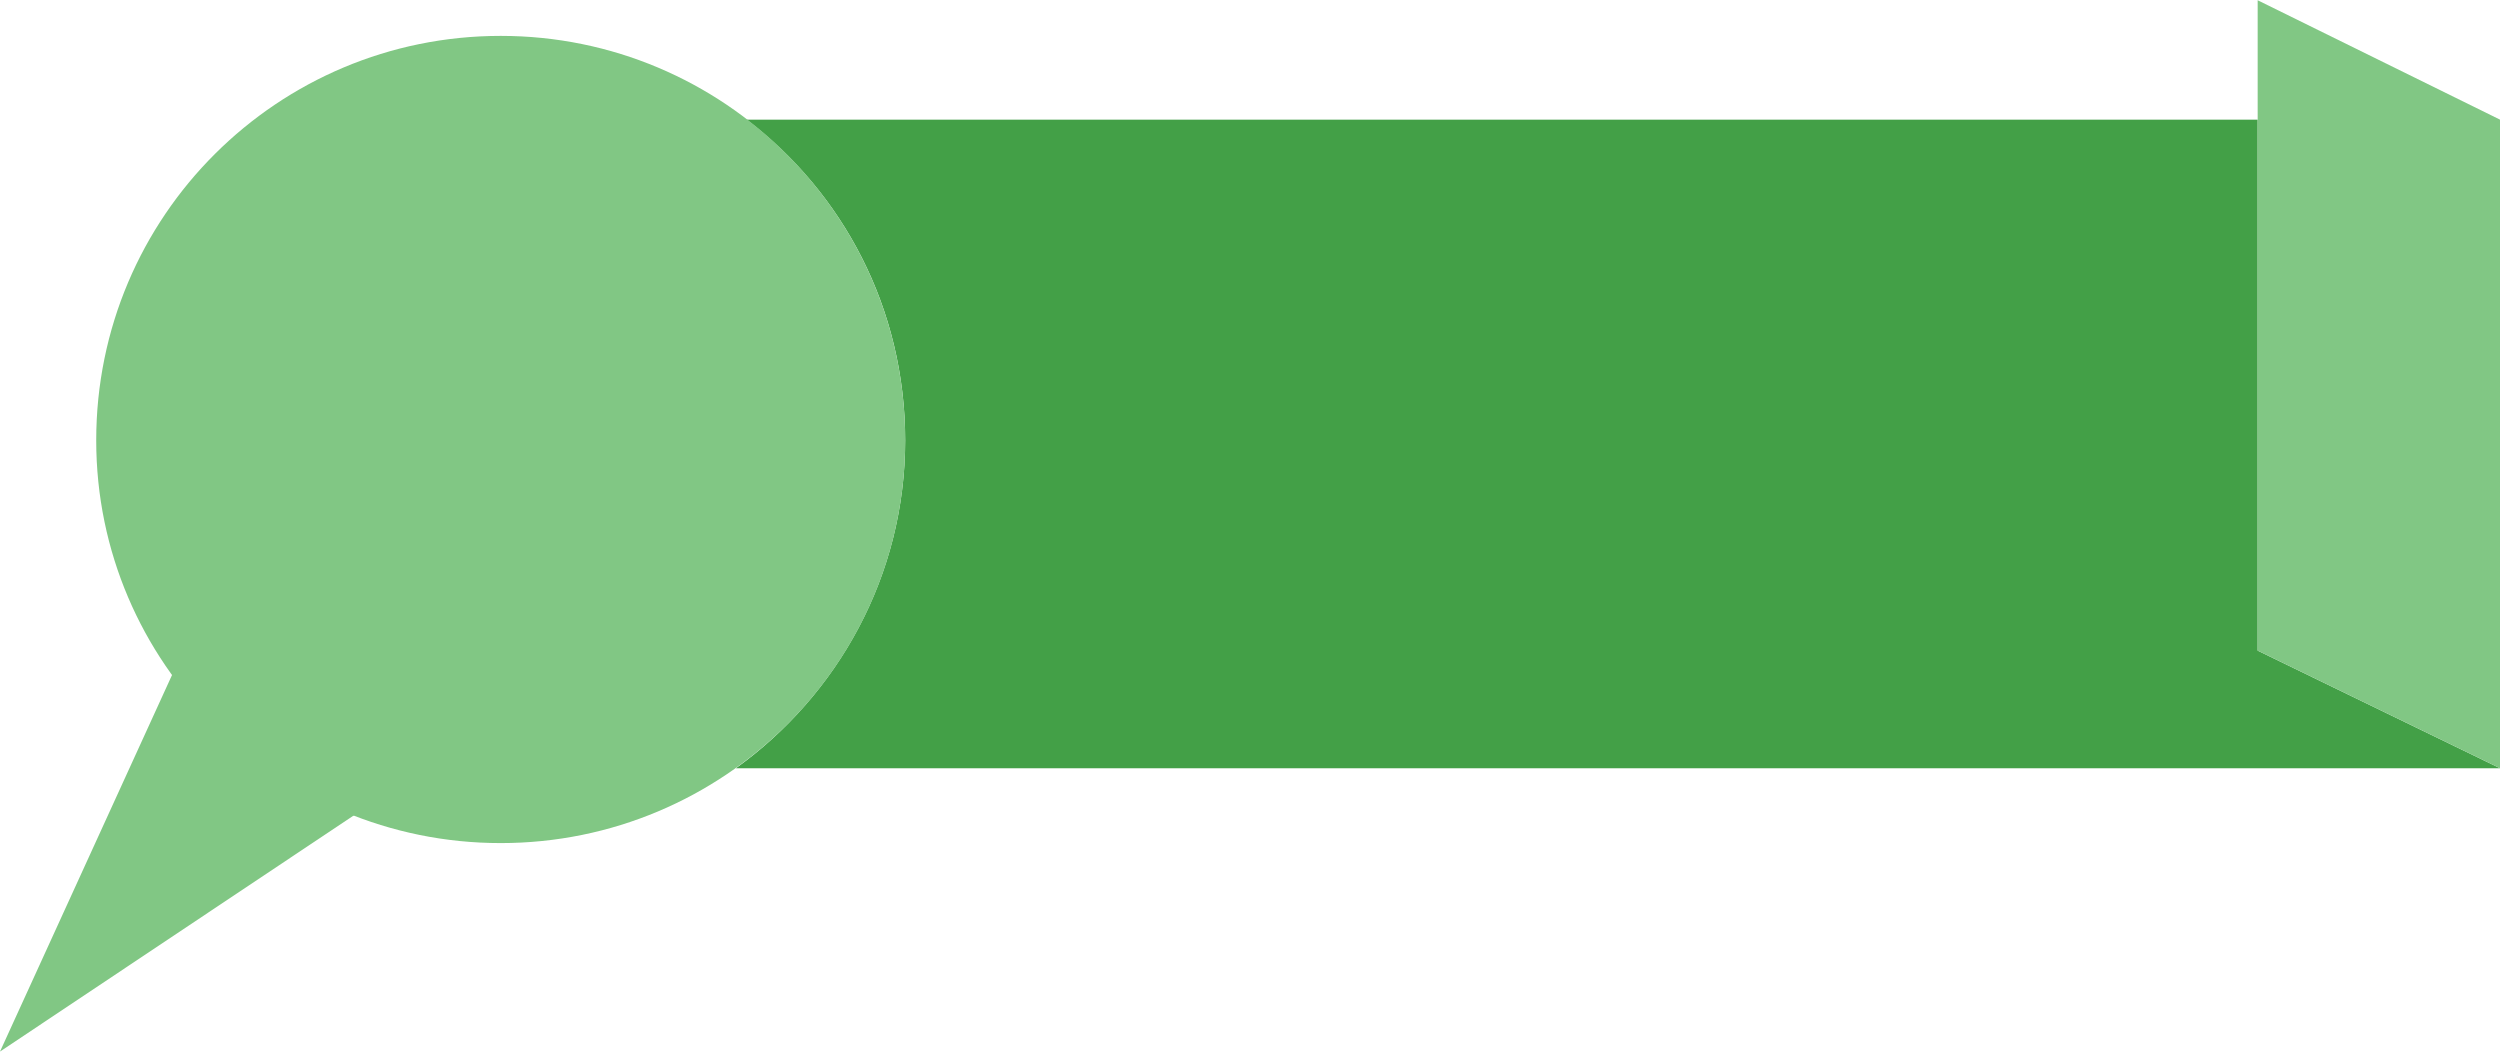 <?xml version="1.0" encoding="UTF-8"?>
<!DOCTYPE svg PUBLIC "-//W3C//DTD SVG 1.1//EN" "http://www.w3.org/Graphics/SVG/1.1/DTD/svg11.dtd">
<!-- Creator: CorelDRAW X7 -->
<svg xmlns="http://www.w3.org/2000/svg" xml:space="preserve" width="1457px" height="613px" version="1.1" shape-rendering="geometricPrecision" text-rendering="geometricPrecision" image-rendering="optimizeQuality" fill-rule="evenodd" clip-rule="evenodd"
viewBox="0 0 1403 590"
 xmlns:xlink="http://www.w3.org/1999/xlink">
 <g id="Layer_x0020_1">
  <path fill="#81C784" d="M250 43l0 0c44,124 100,219 165,270l0 0 -415 277 90 -197 160 -350z"/>
 </g>
 <g id="Layer_x0020_1_0">
  <path fill="#43A047" d="M1267 67l-848 0c54,41 89,106 89,180 0,76 -38,143 -95,184l990 0 -136 -66 0 -298z"/>
  <path fill="#81C784" d="M1267 365l136 66 0 -364 -136 -67 0 365 0 0z"/>
  <path fill="#81C784" d="M508 247c0,125 -102,226 -227,226 -125,0 -227,-101 -227,-226 0,-126 102,-227 227,-227 125,0 227,101 227,227z"/>
 </g>
</svg>
